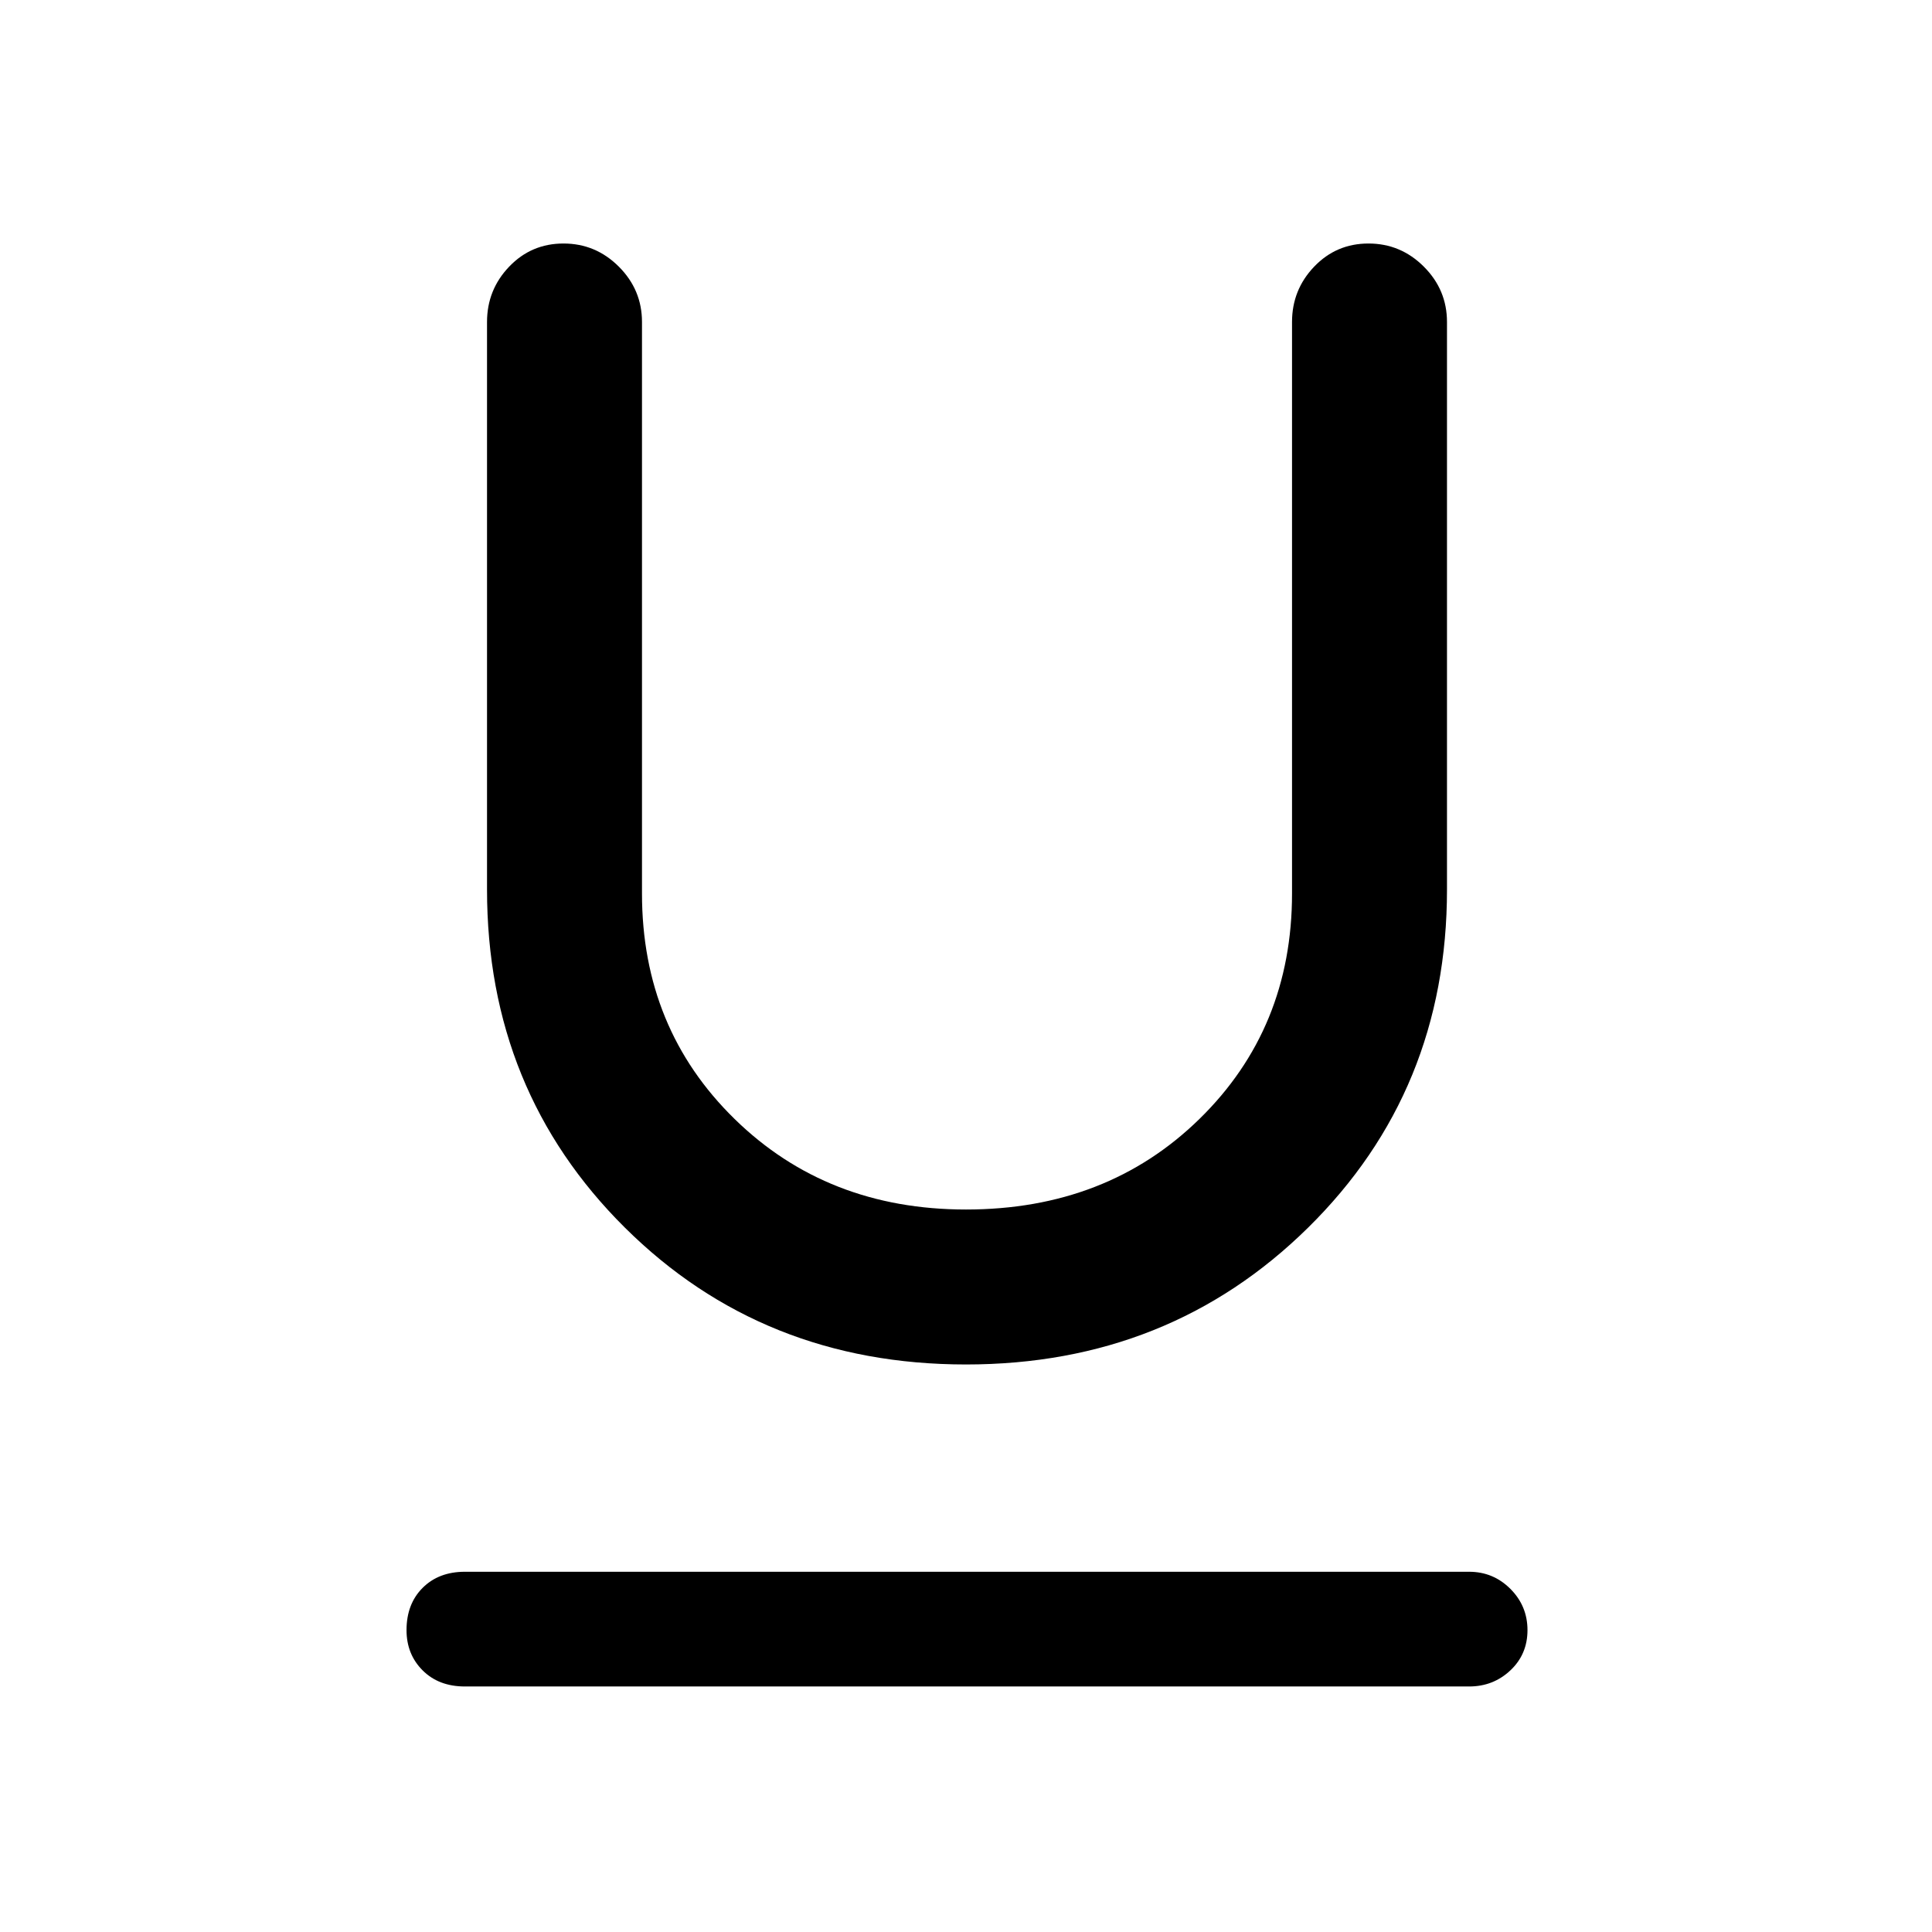 <svg xmlns="http://www.w3.org/2000/svg" height="48" width="48"><path d="M24 33.9Q18.95 33.9 15.525 30.5Q12.1 27.1 12.1 22.1V8Q12.1 7.2 12.65 6.625Q13.2 6.05 14 6.05Q14.8 6.05 15.375 6.625Q15.95 7.2 15.95 8V22.2Q15.95 25.55 18.25 27.8Q20.55 30.05 24 30.05Q27.5 30.05 29.8 27.8Q32.1 25.55 32.1 22.2V8Q32.1 7.2 32.65 6.625Q33.2 6.05 34 6.05Q34.8 6.05 35.375 6.625Q35.95 7.2 35.95 8V22.1Q35.95 27.1 32.5 30.5Q29.05 33.9 24 33.9ZM11.55 41.9Q10.9 41.9 10.5 41.5Q10.1 41.1 10.1 40.5Q10.1 39.85 10.5 39.45Q10.9 39.05 11.55 39.05H36.5Q37.1 39.05 37.525 39.475Q37.95 39.9 37.95 40.5Q37.95 41.1 37.525 41.5Q37.1 41.9 36.5 41.9Z"/></svg>
